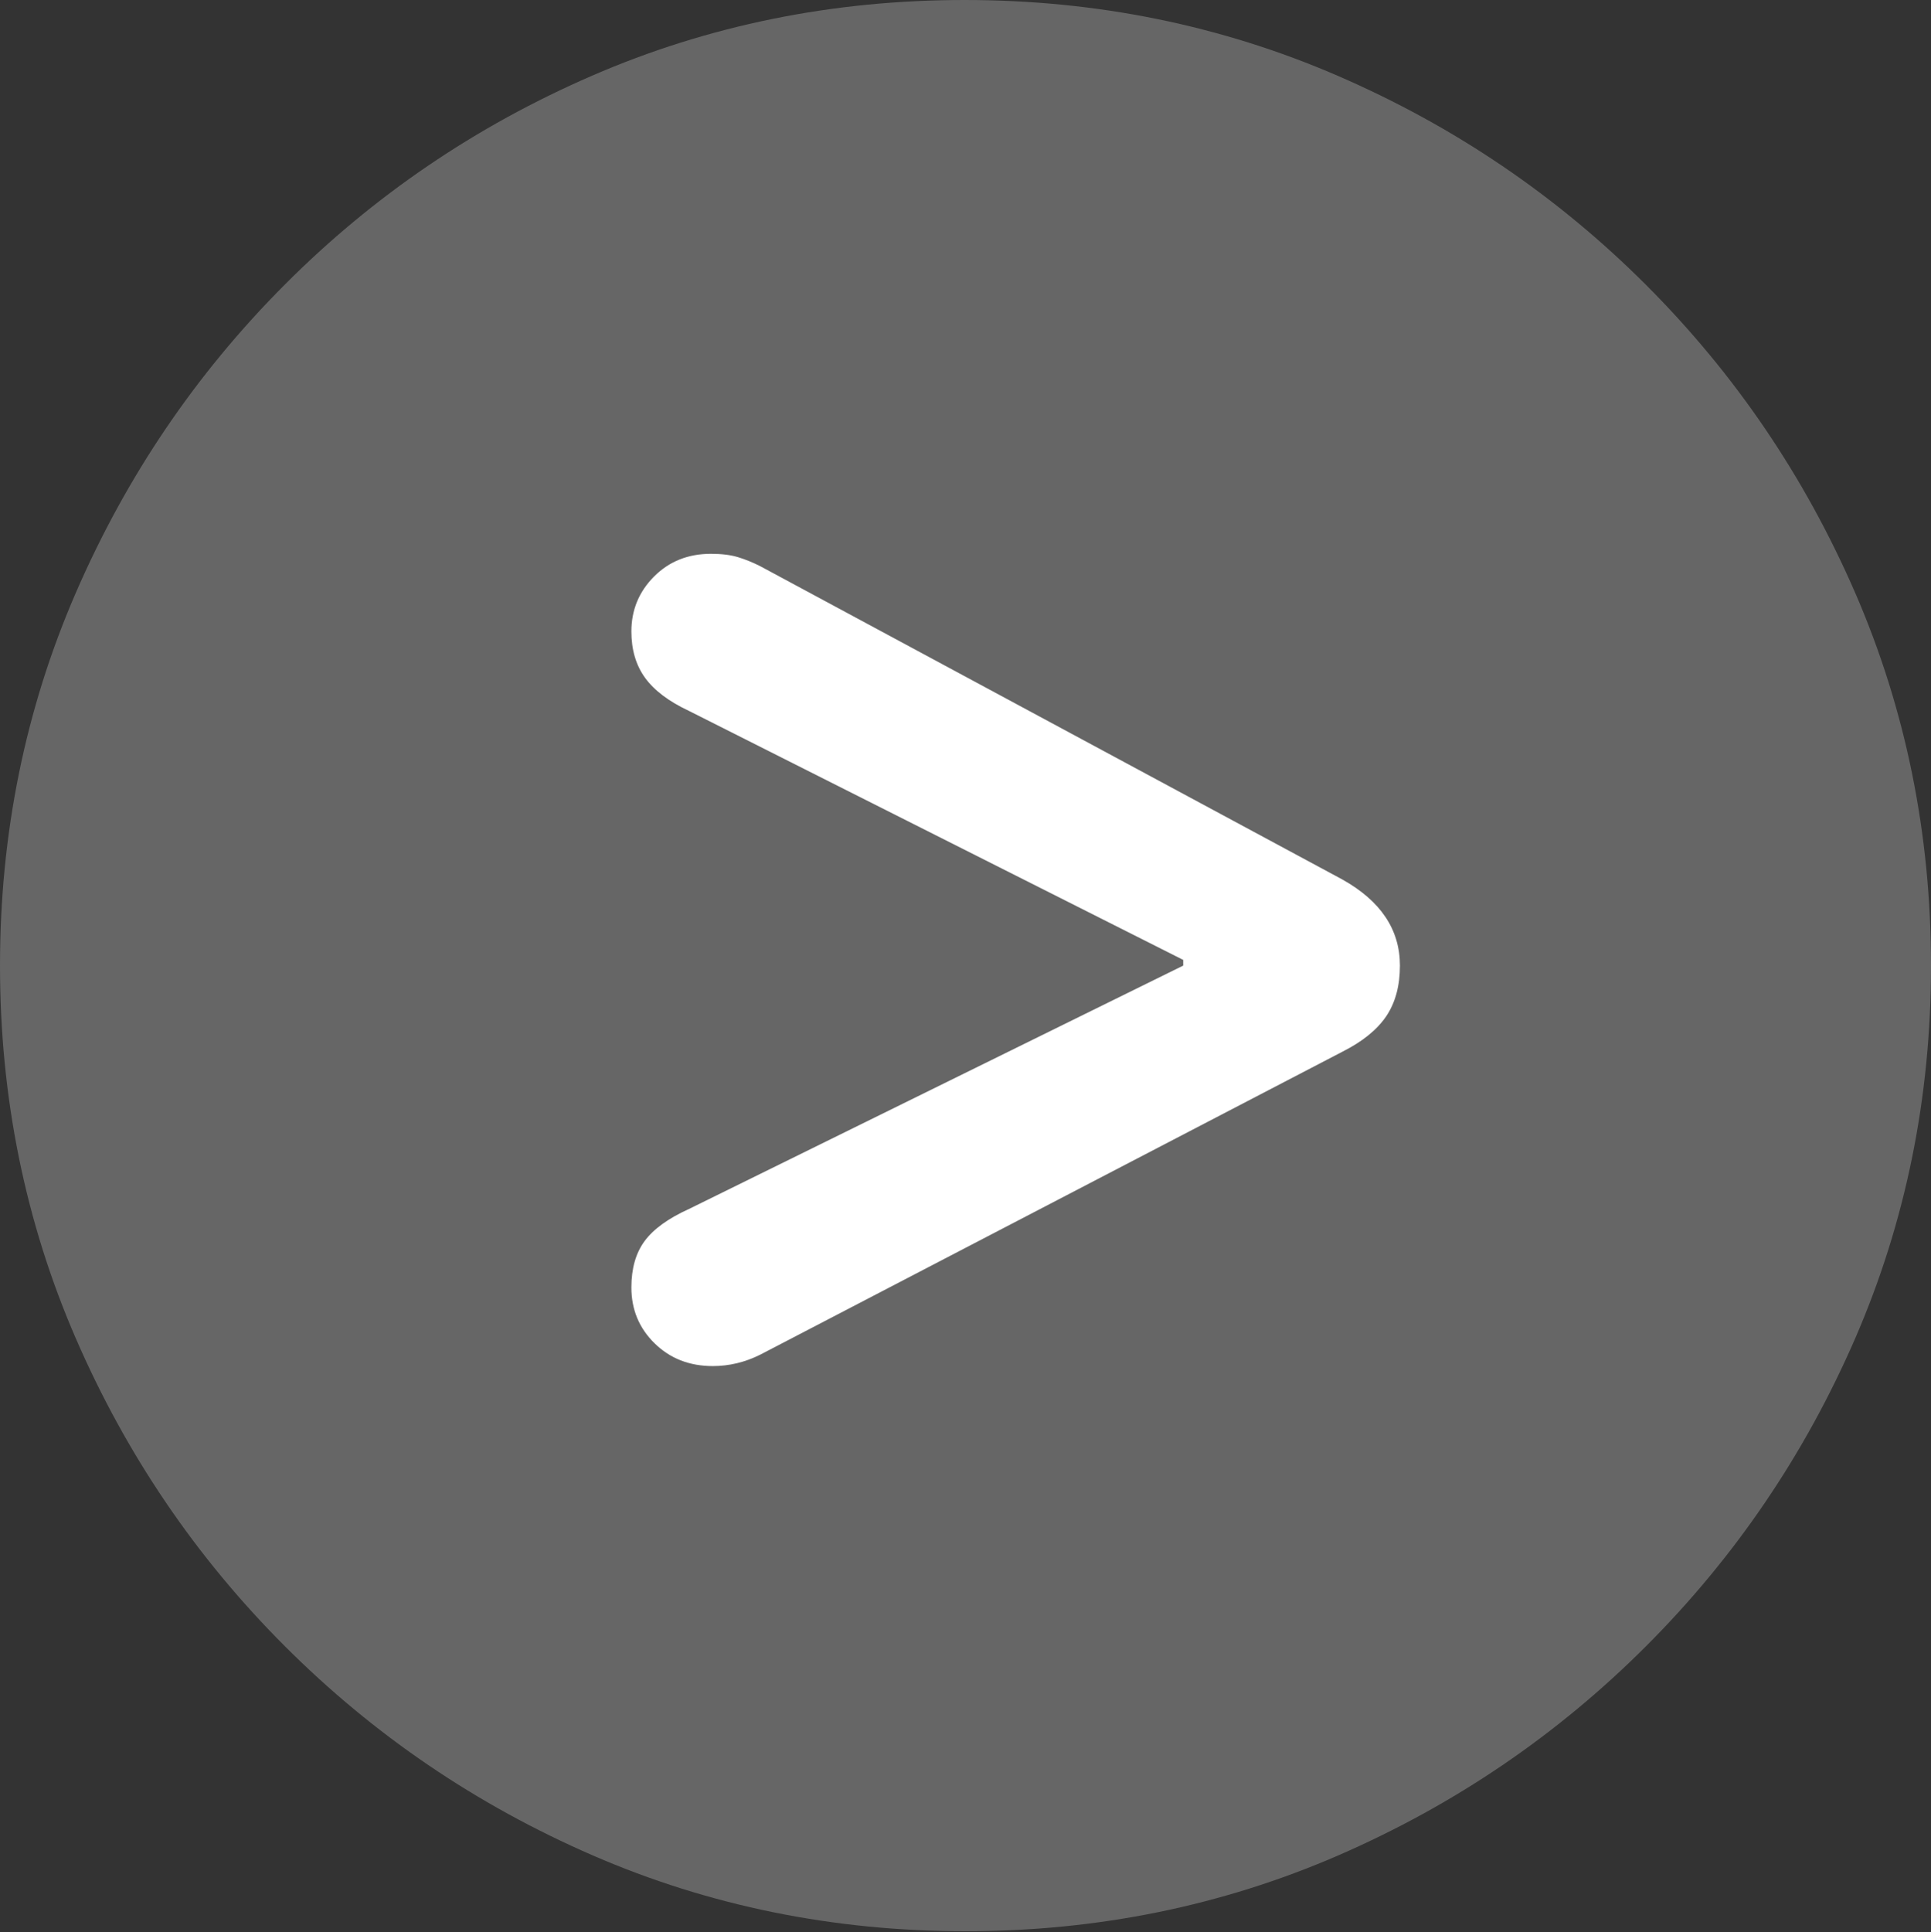 <?xml version="1.0" encoding="UTF-8"?>
<!--Generator: Apple Native CoreSVG 175.5-->
<!DOCTYPE svg
PUBLIC "-//W3C//DTD SVG 1.1//EN"
       "http://www.w3.org/Graphics/SVG/1.1/DTD/svg11.dtd">
<svg version="1.1" xmlns="http://www.w3.org/2000/svg" xmlns:xlink="http://www.w3.org/1999/xlink" width="19.922" height="19.932">
 <rect width="100%" height="100%" fill="#333333" stroke="none"/>
 <g>
  <rect height="19.932" opacity="0" width="19.922" x="0" y="0"/>
  <path d="M9.961 19.922Q12.002 19.922 13.804 19.141Q15.605 18.359 16.982 16.982Q18.359 15.605 19.141 13.804Q19.922 12.002 19.922 9.961Q19.922 7.92 19.141 6.118Q18.359 4.316 16.982 2.939Q15.605 1.562 13.799 0.781Q11.992 0 9.951 0Q7.91 0 6.108 0.781Q4.307 1.562 2.935 2.939Q1.562 4.316 0.781 6.118Q0 7.92 0 9.961Q0 12.002 0.781 13.804Q1.562 15.605 2.939 16.982Q4.316 18.359 6.118 19.141Q7.92 19.922 9.961 19.922Z" fill="rgba(255,255,255,0.25)"/>
  <path d="M7.354 14.092Q6.992 14.092 6.753 13.857Q6.514 13.623 6.514 13.281Q6.514 12.988 6.65 12.803Q6.787 12.617 7.109 12.471L12.207 9.961L12.207 9.902L7.109 7.334Q6.797 7.188 6.655 6.992Q6.514 6.797 6.514 6.514Q6.514 6.182 6.748 5.947Q6.982 5.713 7.334 5.713Q7.5 5.713 7.612 5.747Q7.725 5.781 7.842 5.84L13.848 9.072Q14.443 9.404 14.443 9.961Q14.443 10.273 14.302 10.483Q14.16 10.693 13.848 10.85L7.842 13.975Q7.607 14.092 7.354 14.092Z" fill="#ffffff"/>
 </g>
</svg>
